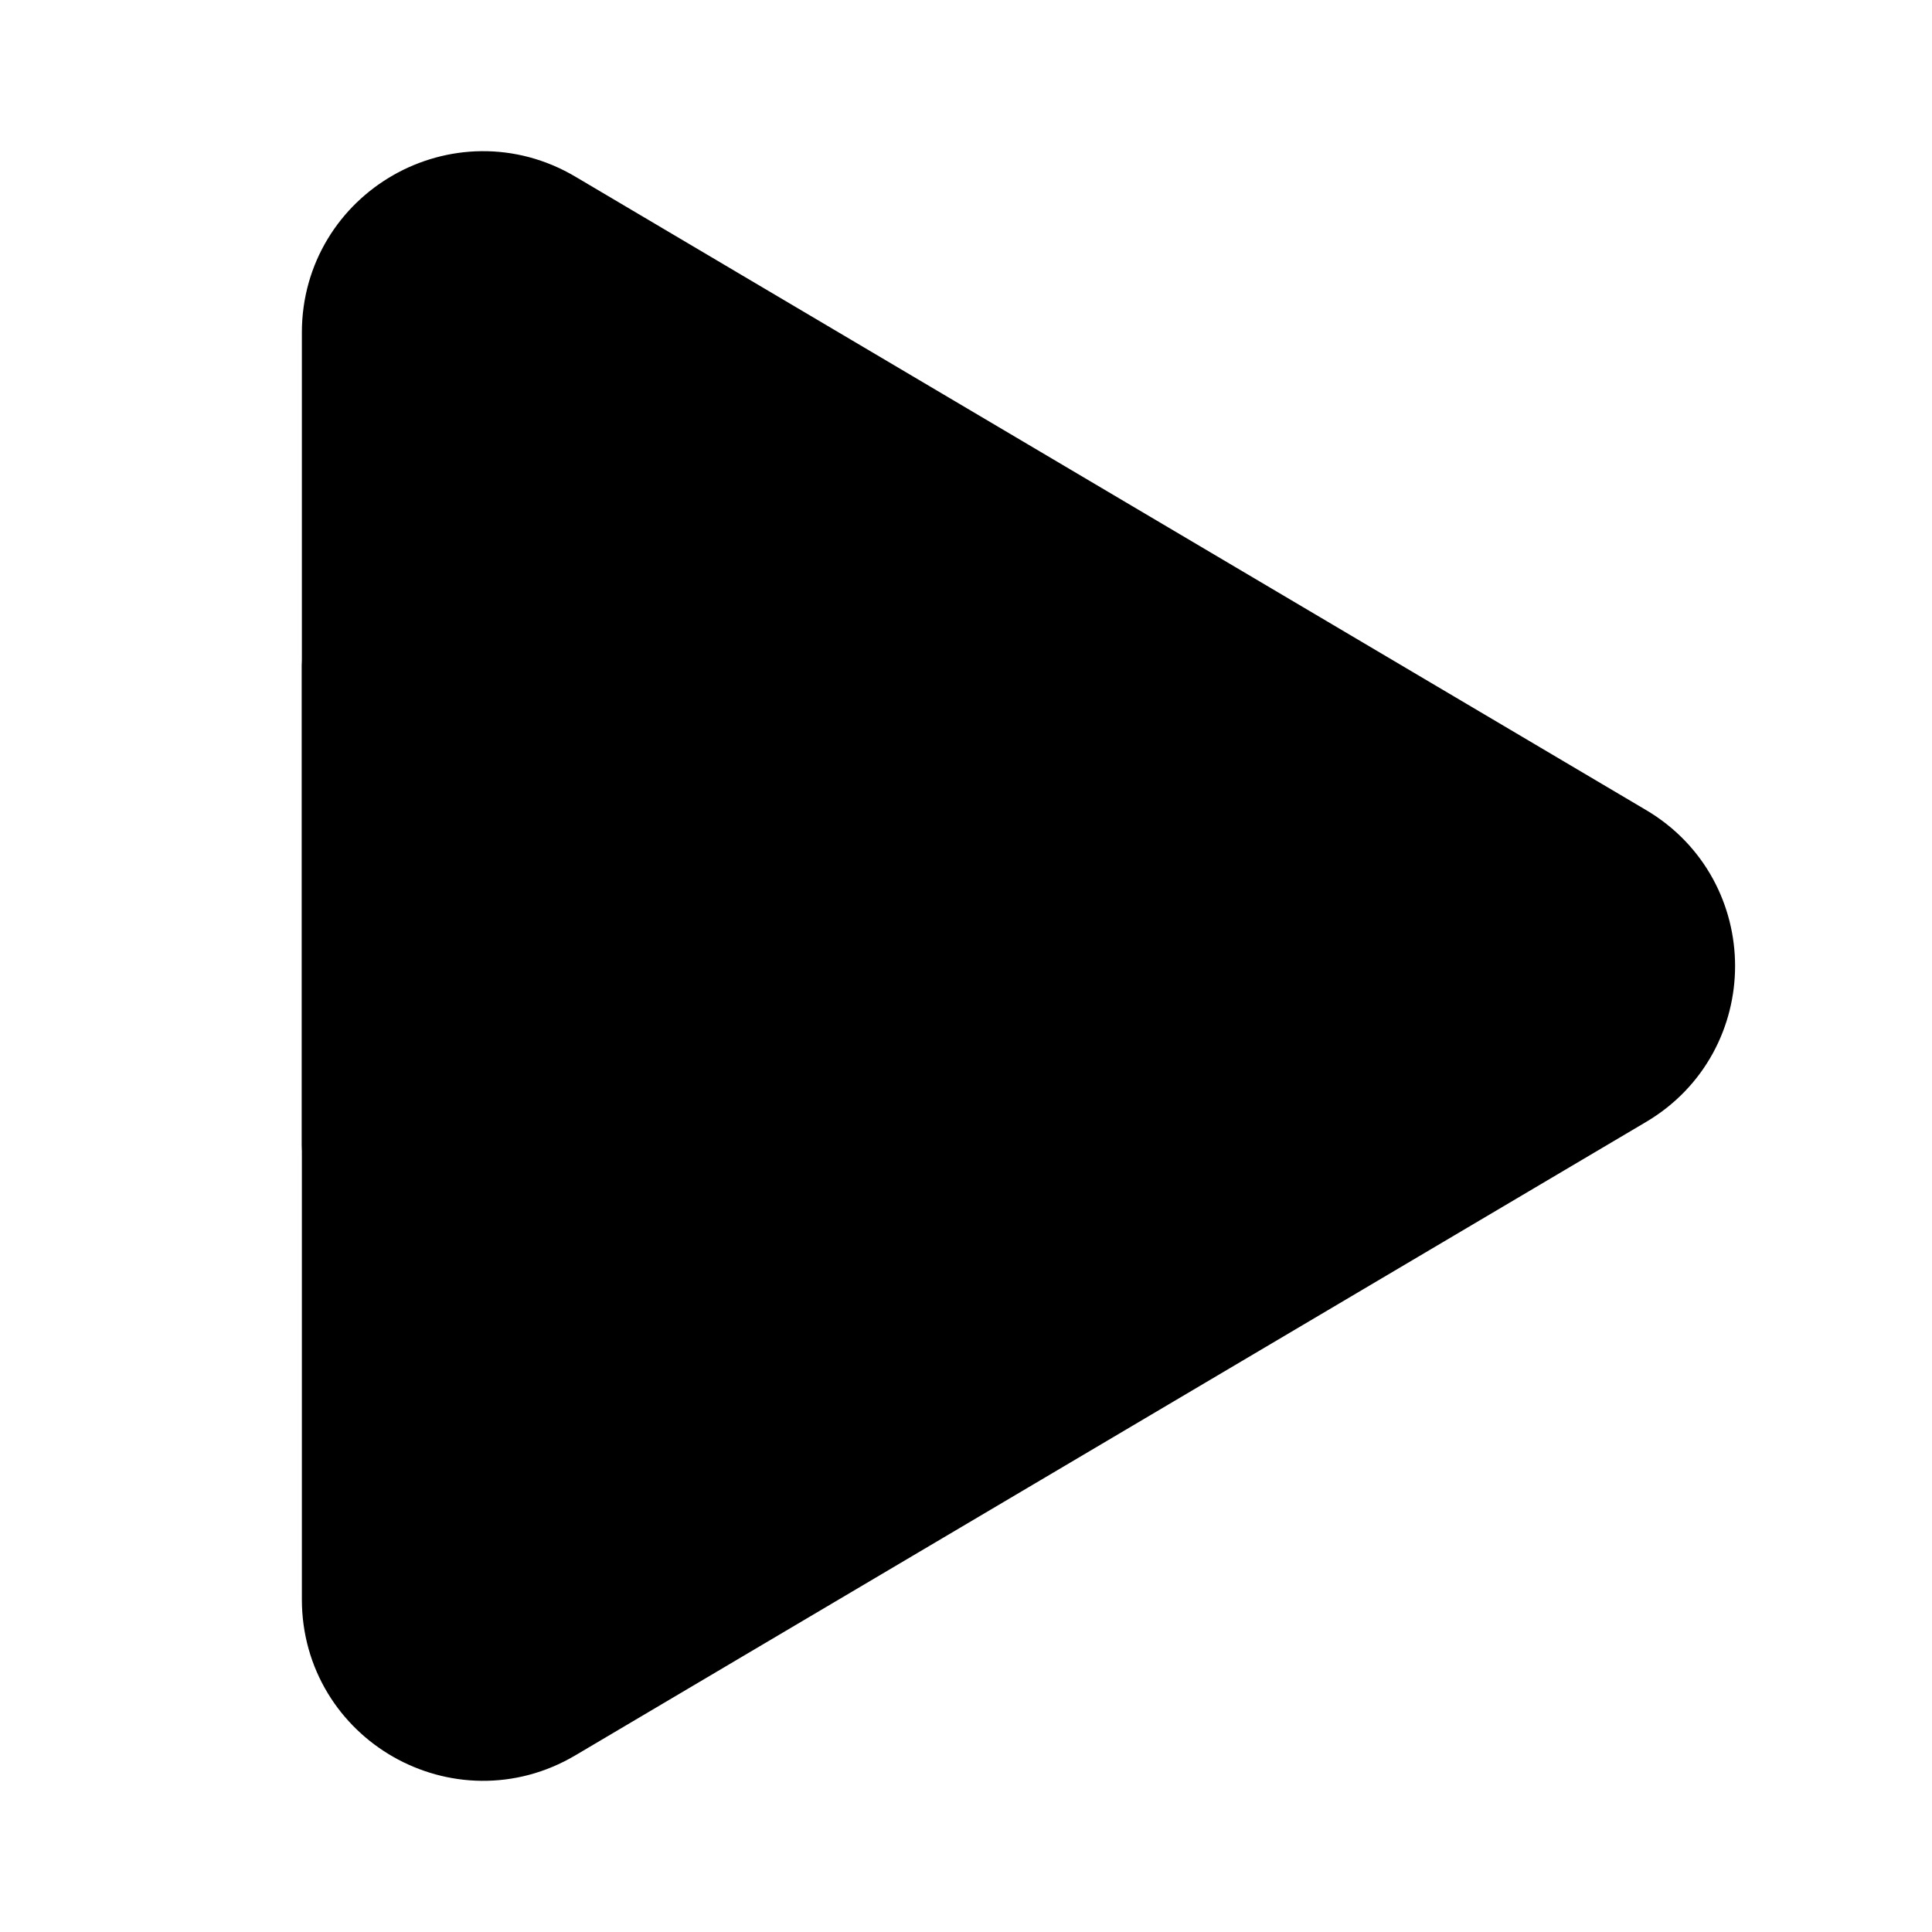<svg id="vector" xmlns="http://www.w3.org/2000/svg" width="192" height="192" viewBox="0 0 192 192"><path fill="#00000000" d="M160.54 85.672L54.11 22.713C46.11 17.981 36 23.747 36 33.041V158.959C36 168.253 46.11 174.019 54.11 169.287L160.54 106.328C168.394 101.682 168.394 90.318 160.54 85.672Z" stroke-width="12" stroke="#000000" id="path_0"/><path fill="#00000000" d="M74 64H38.139C36.958 64 36 64.958 36 66.139V113.861C36 115.042 36.958 116 38.139 116H74C88.359 116 100 104.359 100 90C100 75.641 88.359 64 74 64Z" stroke-width="12" stroke="#000000" id="path_1"/><path fill="#00000000" d="M82 116L98 144" stroke-width="12" stroke="#000000" id="path_2"/></svg>